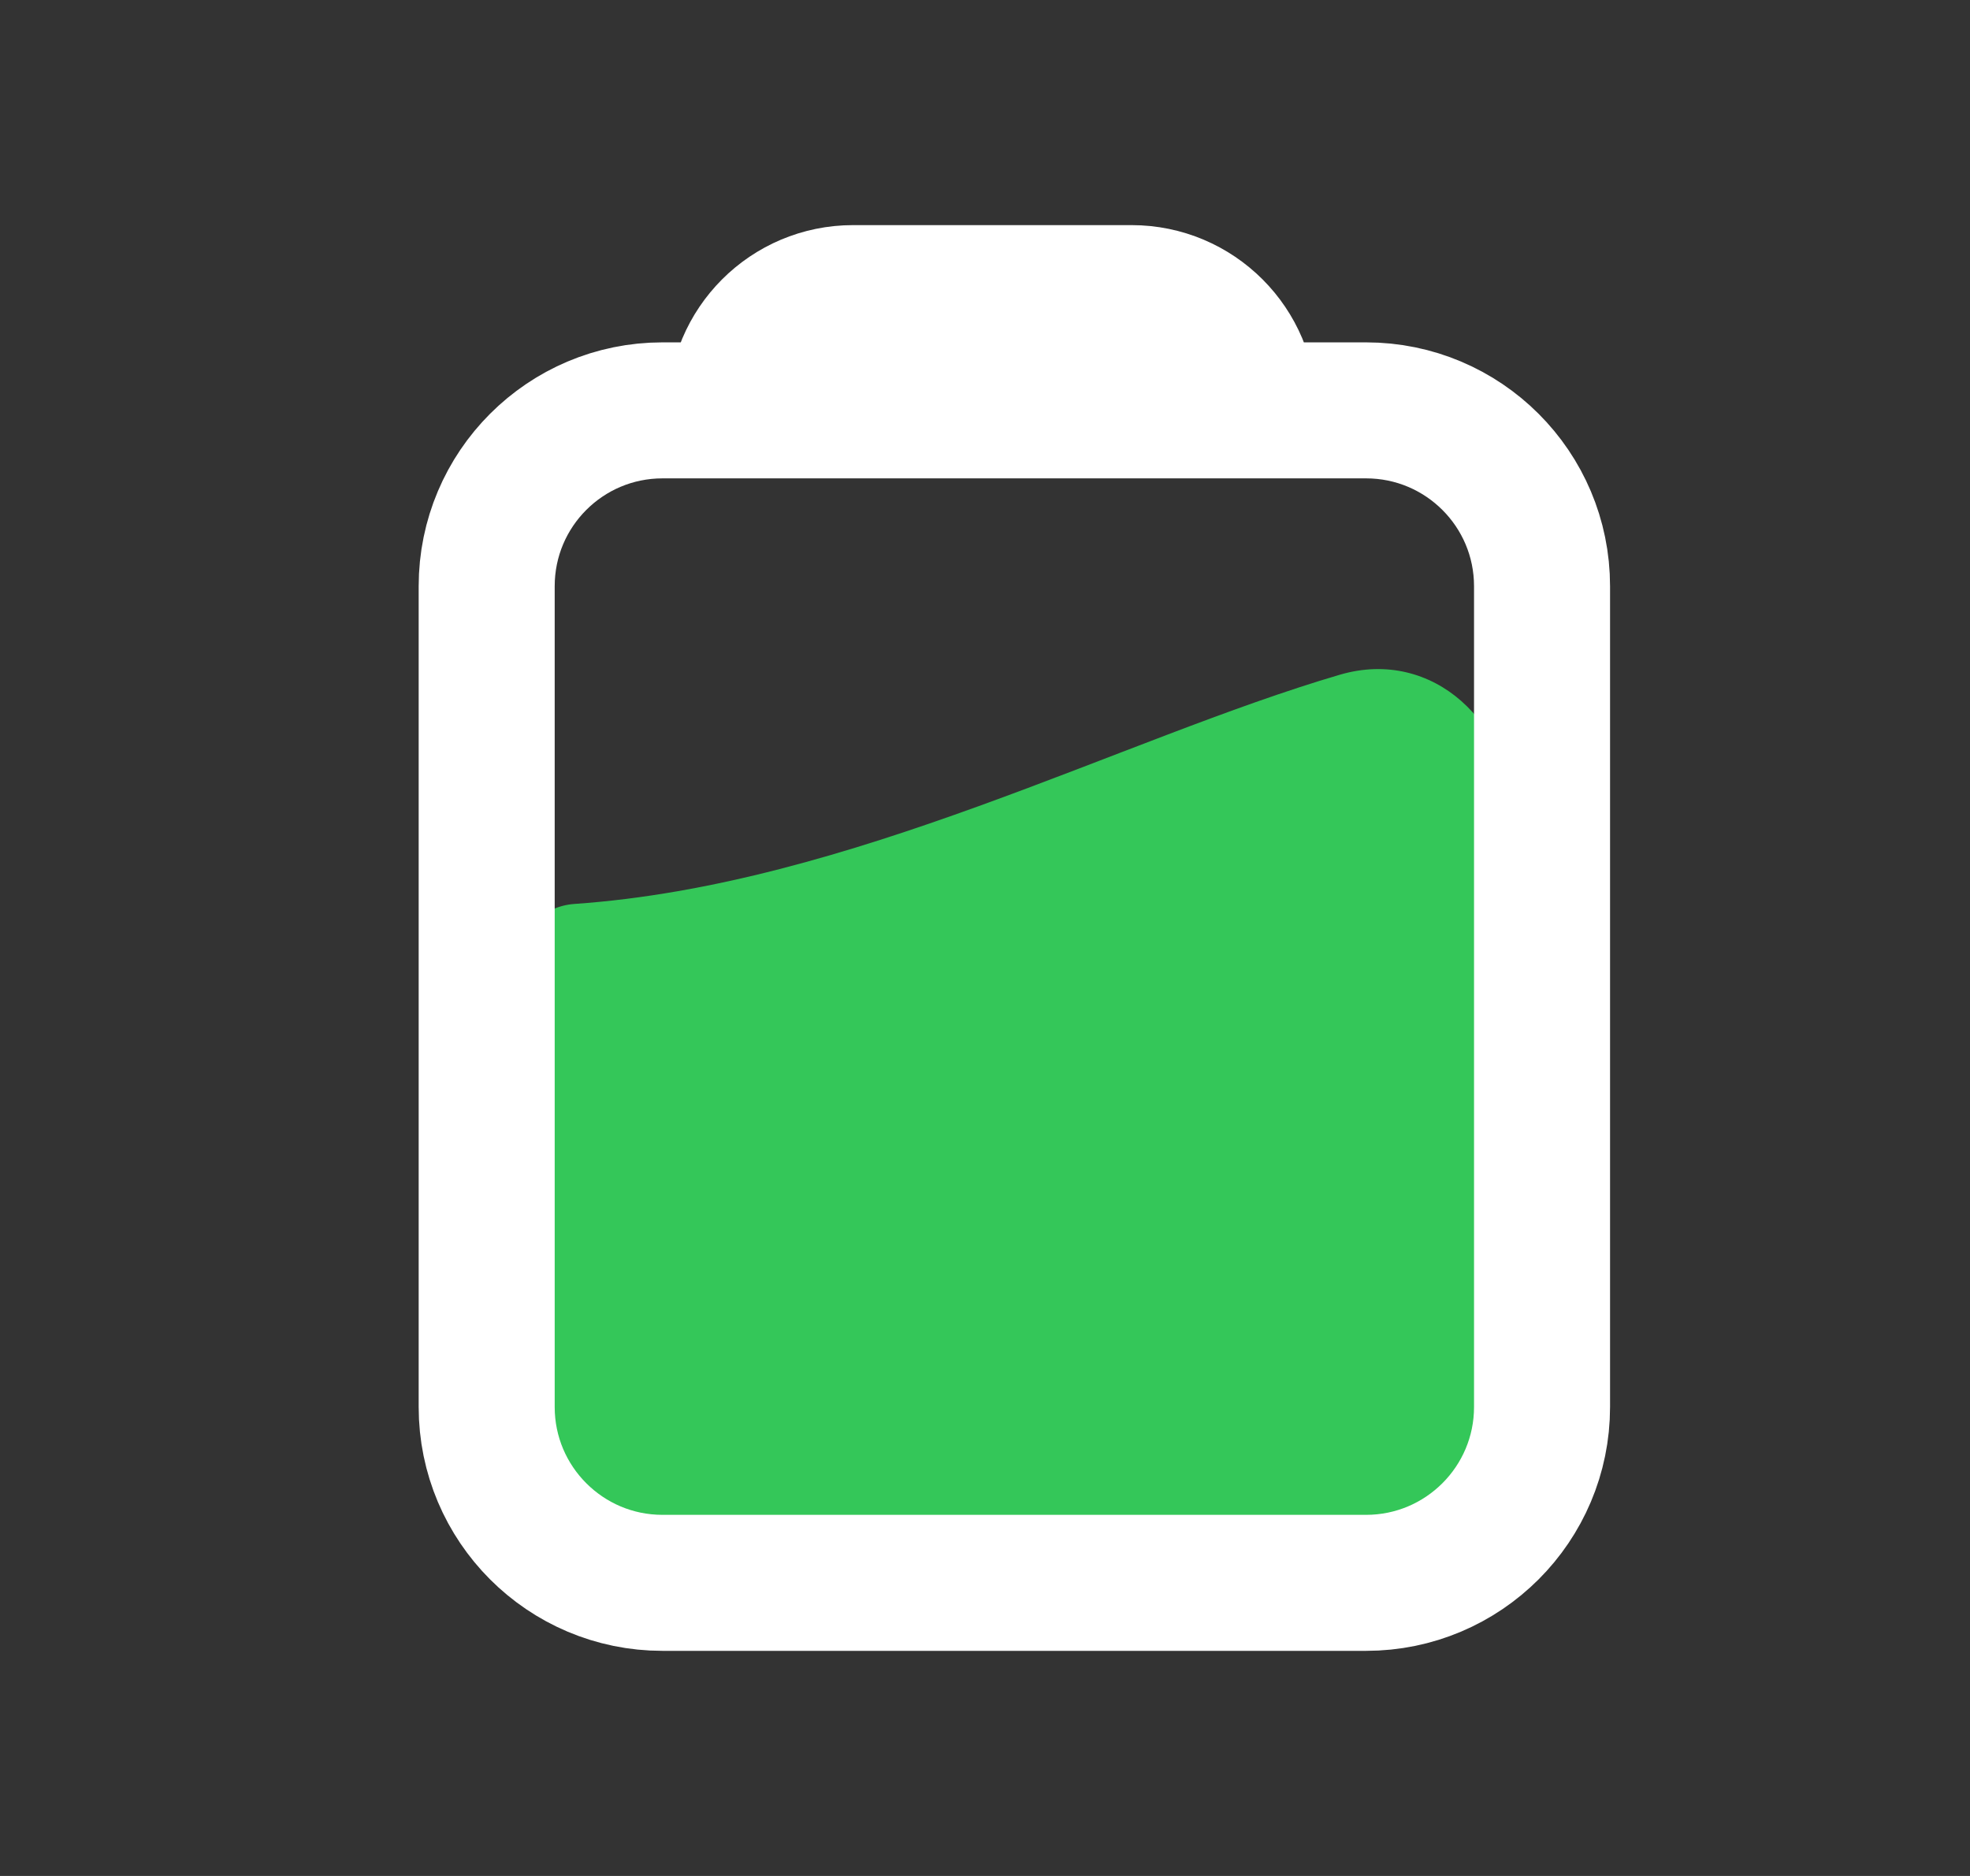 <svg width="21" height="20" viewBox="0 0 21 20" fill="none" xmlns="http://www.w3.org/2000/svg">
<rect x="0" y="0" width="21" height="20" fill="#333333" stroke="none"/>
<g clip-path="url(#clip0_1405_571)">
<path d="M7.375 16.875L14.25 16.875C15.286 16.875 16.125 16.035 16.125 15L16.125 8.75C16.125 7.714 15.278 6.902 14.284 7.193C11.957 7.875 9.06 9.434 6.124 9.637C5.78 9.661 5.5 9.939 5.5 10.284L5.5 15C5.5 16.035 6.339 16.875 7.375 16.875Z" fill="#34C759"/>
<path d="M7.844 4.375H7.062C6.027 4.375 5.188 5.214 5.188 6.25V15C5.188 16.035 6.027 16.875 7.062 16.875H12.132H14.562C15.598 16.875 16.438 16.035 16.438 15V6.25C16.438 5.214 15.598 4.375 14.562 4.375H13.312M7.844 4.375H10.812H13.312M7.844 4.375V4.375C7.844 3.685 8.403 3.125 9.094 3.125H12.062C12.753 3.125 13.312 3.685 13.312 4.375V4.375" stroke="white" stroke-width="1.45" stroke-linecap="round" stroke-linejoin="round"/>
</g>
<defs>
<clipPath id="clip0_1405_571">
<rect width="20" height="20" fill="white" transform="translate(0.5)"/>
</clipPath>
</defs>
</svg>
